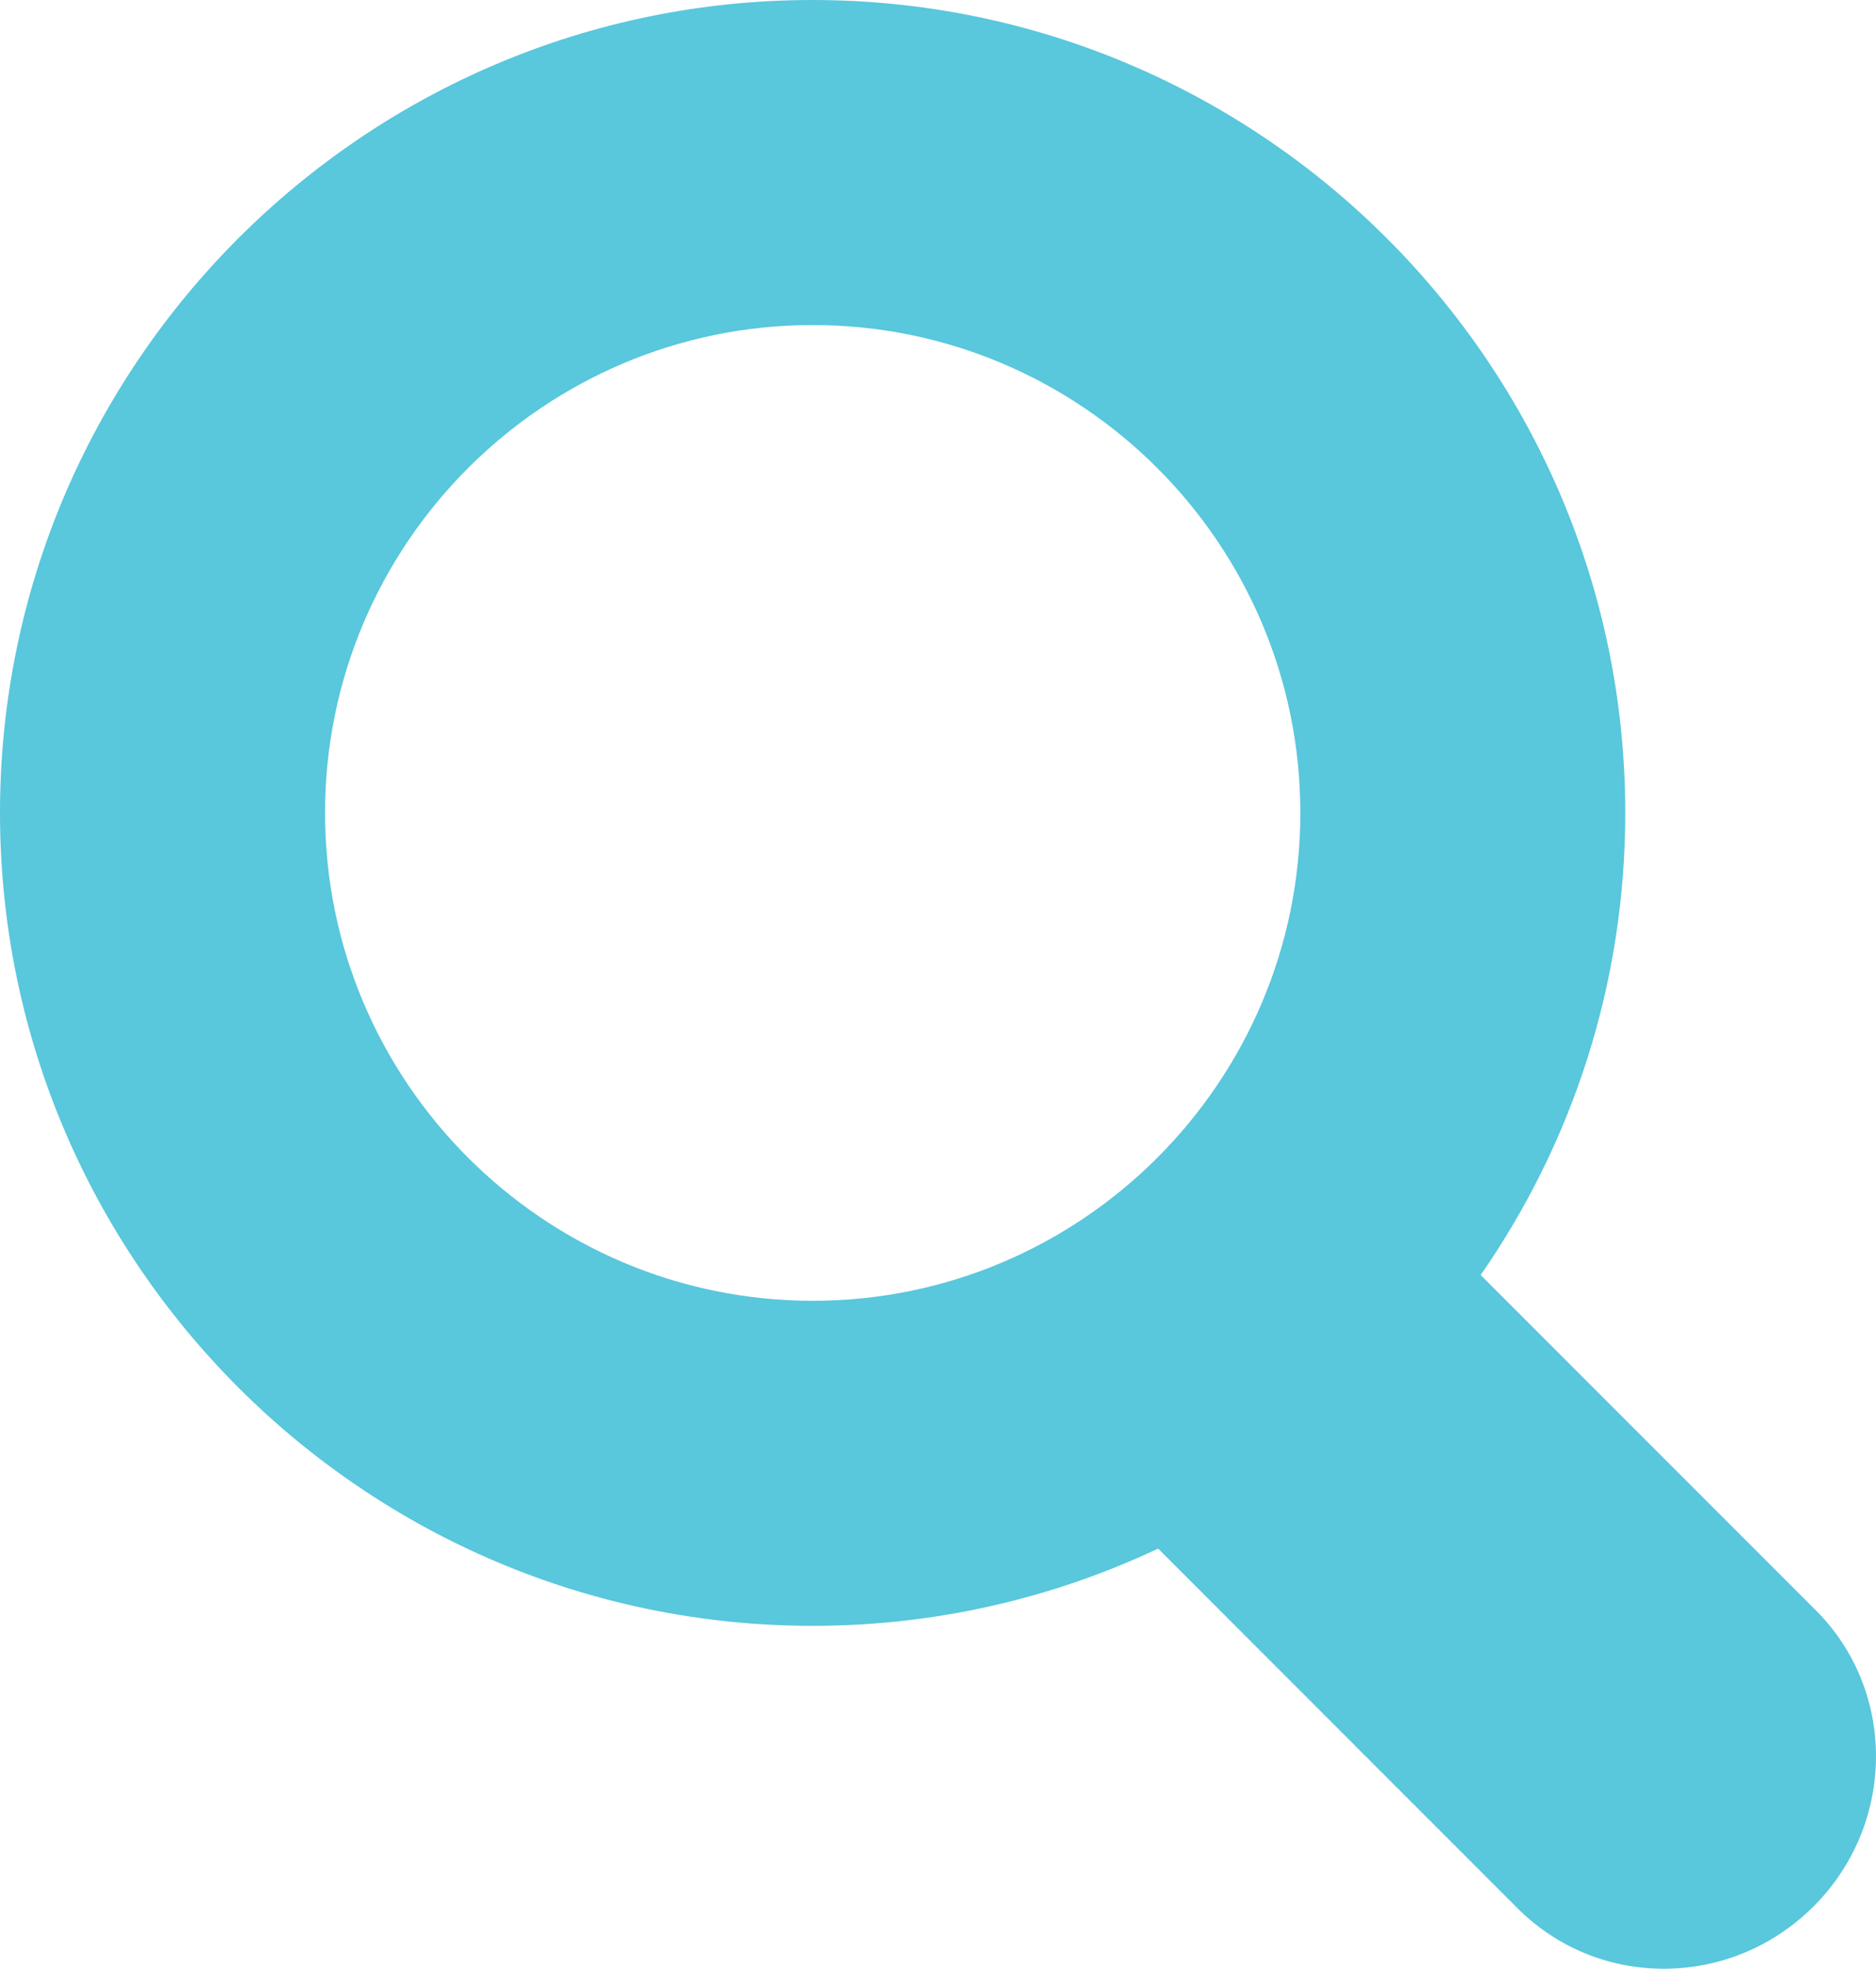 <?xml version="1.0" encoding="iso-8859-1"?>
<!-- Generator: Adobe Illustrator 16.0.0, SVG Export Plug-In . SVG Version: 6.00 Build 0)  -->
<!DOCTYPE svg PUBLIC "-//W3C//DTD SVG 1.1//EN" "http://www.w3.org/Graphics/SVG/1.1/DTD/svg11.dtd">
<svg version="1.1" id="Layer_1" xmlns="http://www.w3.org/2000/svg" xmlns:xlink="http://www.w3.org/1999/xlink" x="0px" y="0px"
	 width="14.919px" height="15.651px" viewBox="0 0 14.919 15.651" style="enable-background:new 0 0 14.919 15.651;"
	 xml:space="preserve">
<path style="fill:#59C7DC;" d="M2.585,6.462c0-2.138,1.74-3.878,3.878-3.878s3.878,1.74,3.878,3.878c0,2.139-1.74,3.879-3.878,3.879
	C4.325,10.34,2.585,8.601,2.585,6.462z M14.442,12.803l-2.667-2.667c0.726-1.044,1.15-2.31,1.15-3.674
	c0-3.563-2.9-6.462-6.464-6.462C2.899,0,0,2.899,0,6.462c0,3.564,2.899,6.463,6.463,6.463c0.981,0,1.913-0.221,2.747-0.614
	l2.861,2.862c0.309,0.307,0.721,0.478,1.159,0.478c0.448,0,0.872-0.176,1.193-0.496C15.077,14.501,15.085,13.447,14.442,12.803z"/>
</svg>
